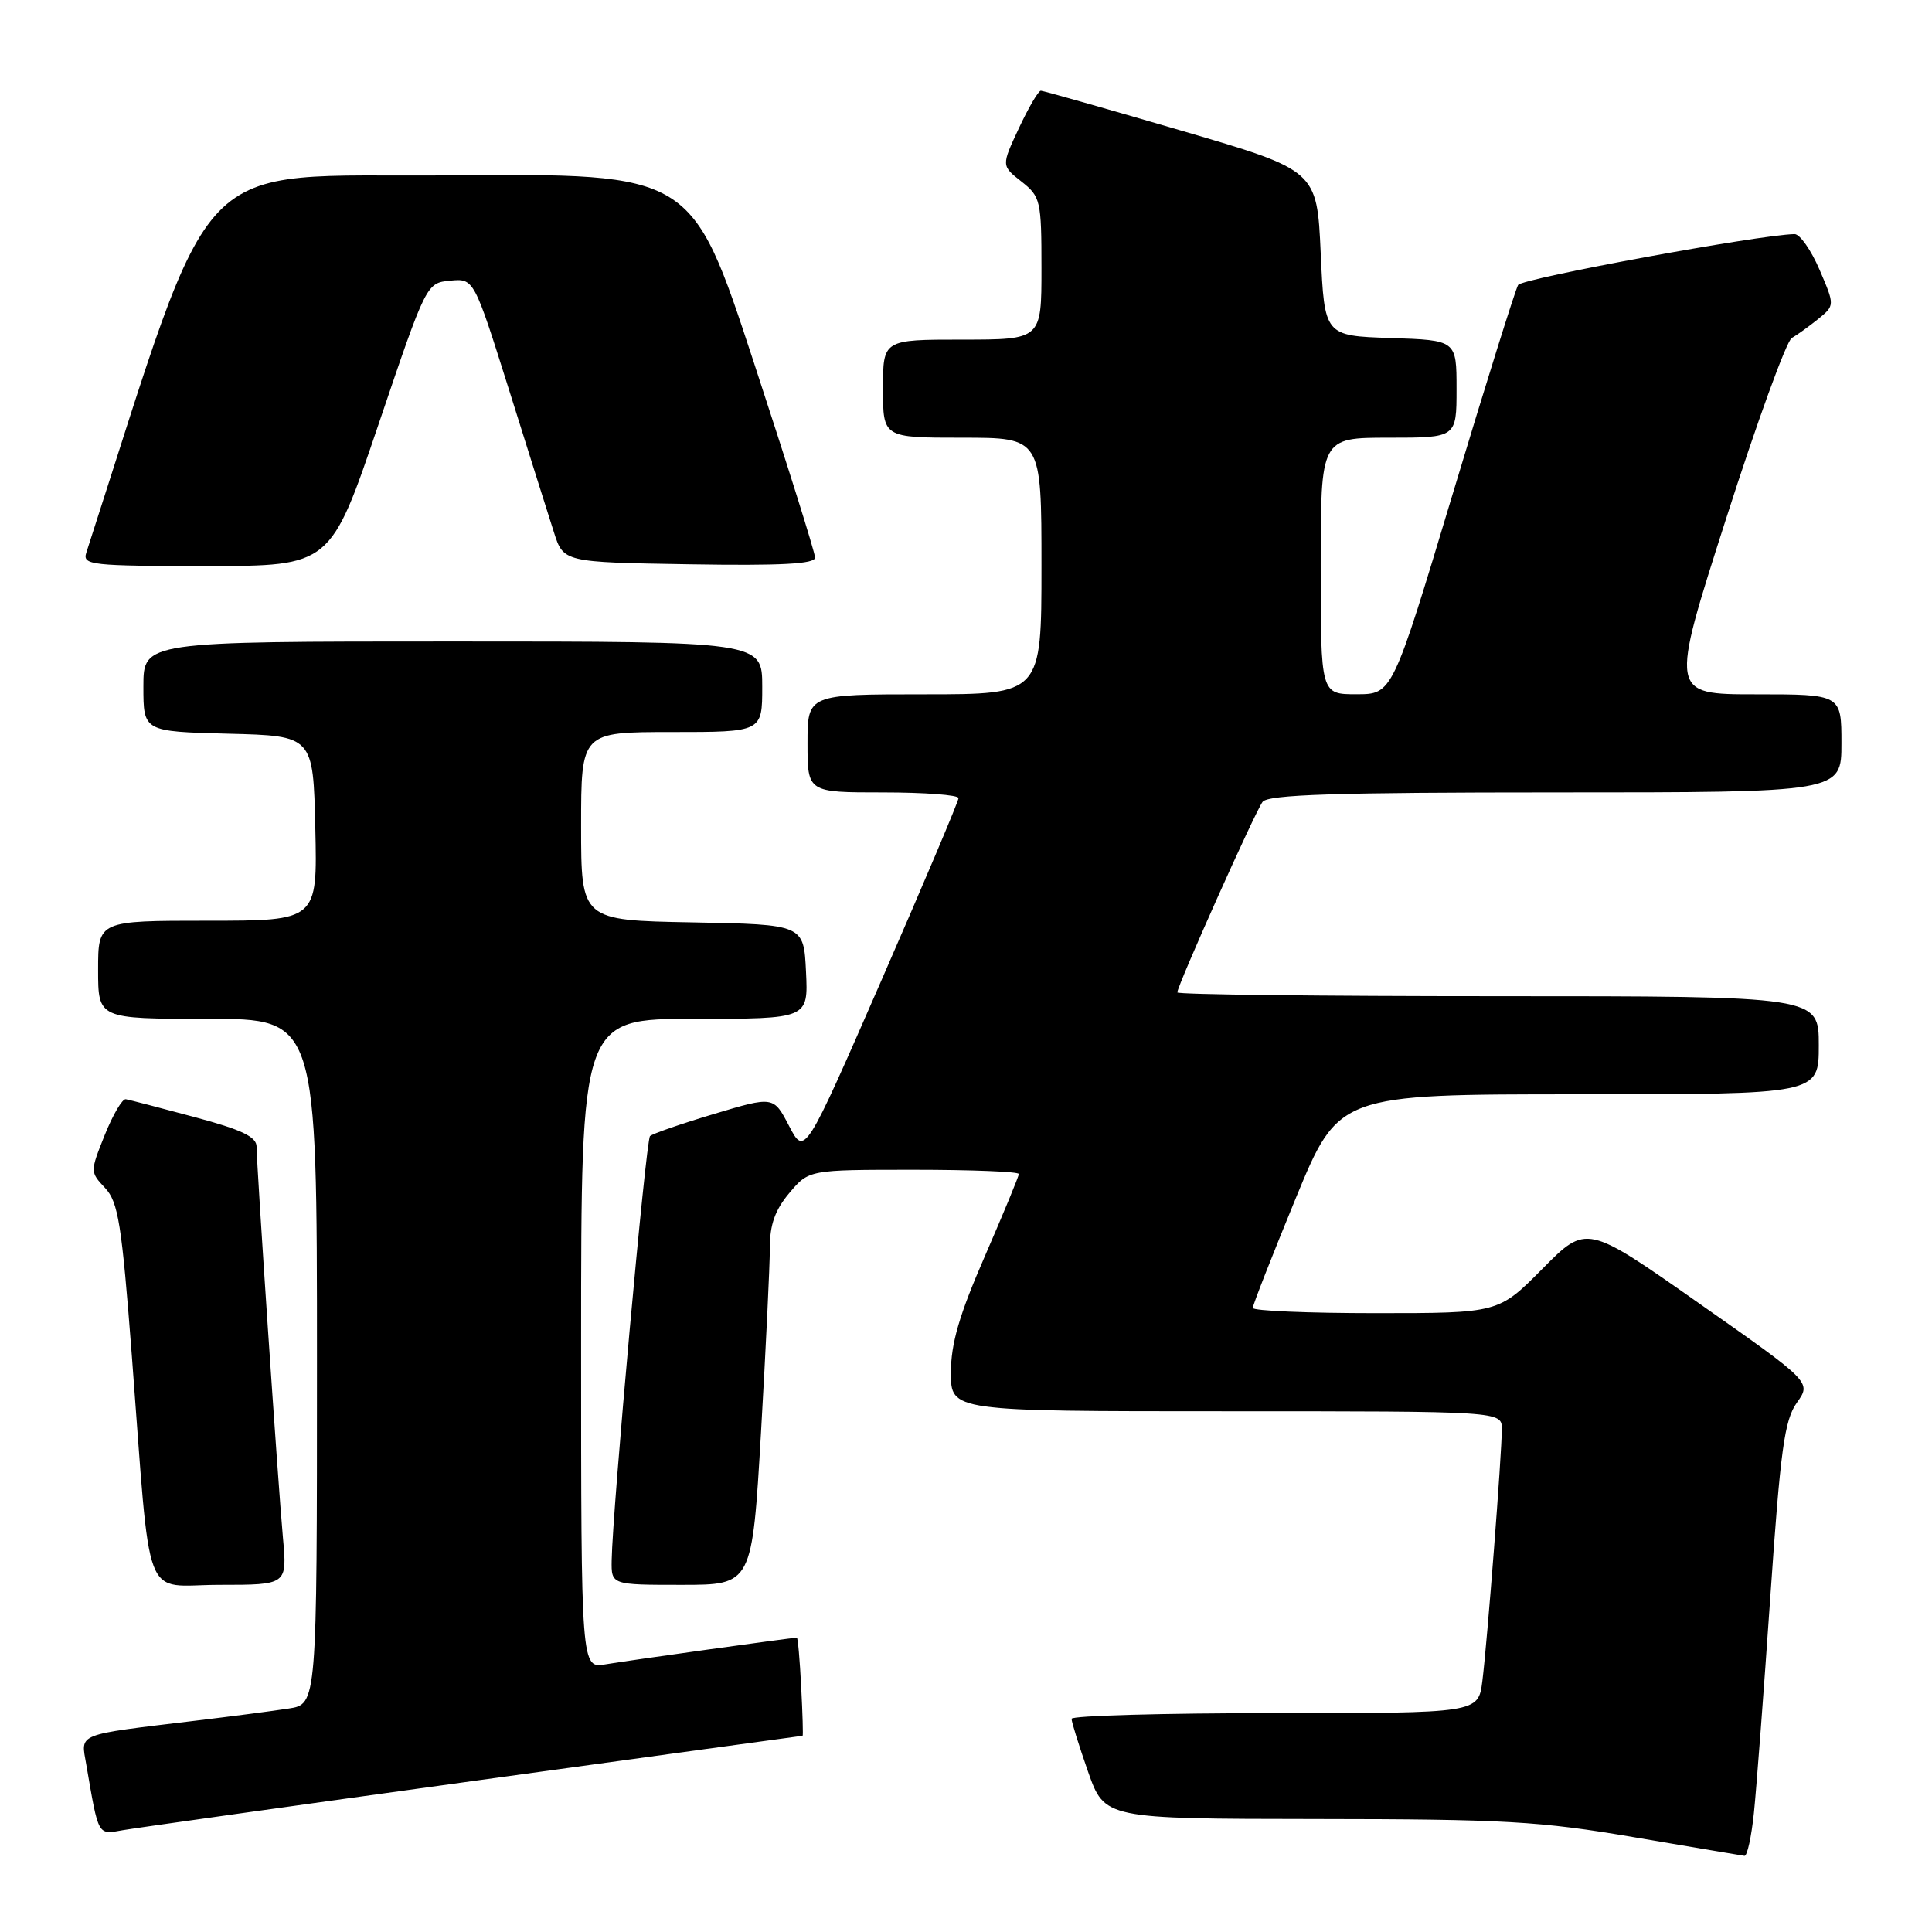 <?xml version="1.0" encoding="UTF-8" standalone="no"?>
<!DOCTYPE svg PUBLIC "-//W3C//DTD SVG 1.1//EN" "http://www.w3.org/Graphics/SVG/1.1/DTD/svg11.dtd" >
<svg xmlns="http://www.w3.org/2000/svg" xmlns:xlink="http://www.w3.org/1999/xlink" version="1.1" viewBox="0 0 256 256">
 <g >
 <path fill="currentColor"
d=" M 232.40 240.25 C 232.73 237.09 233.71 224.17 234.58 211.55 C 235.92 192.06 236.45 188.18 238.09 185.87 C 240.03 183.15 240.03 183.15 225.12 172.69 C 210.22 162.22 210.22 162.22 204.39 168.11 C 198.56 174.00 198.56 174.00 182.28 174.00 C 173.33 174.00 166.00 173.69 166.00 173.31 C 166.00 172.93 168.56 166.40 171.68 158.81 C 177.37 145.00 177.37 145.00 209.18 145.00 C 241.00 145.00 241.00 145.00 241.00 138.50 C 241.00 132.00 241.00 132.00 198.50 132.00 C 175.12 132.00 156.00 131.78 156.00 131.50 C 156.00 130.61 166.32 107.53 167.30 106.25 C 168.03 105.29 176.99 105.00 206.12 105.00 C 244.00 105.00 244.00 105.00 244.00 98.50 C 244.00 92.00 244.00 92.00 232.63 92.00 C 221.26 92.00 221.26 92.00 228.71 68.75 C 232.80 55.96 236.72 45.18 237.42 44.79 C 238.11 44.40 239.68 43.27 240.91 42.28 C 243.13 40.47 243.13 40.47 241.10 35.74 C 239.98 33.13 238.49 31.01 237.79 31.02 C 233.08 31.11 201.69 36.89 201.16 37.76 C 200.80 38.35 196.90 50.80 192.50 65.42 C 184.50 91.99 184.50 91.99 179.75 91.99 C 175.00 92.00 175.00 92.00 175.00 75.00 C 175.00 58.00 175.00 58.00 184.00 58.00 C 193.00 58.00 193.00 58.00 193.00 51.54 C 193.00 45.08 193.00 45.08 184.25 44.79 C 175.50 44.50 175.50 44.50 175.00 33.53 C 174.50 22.57 174.50 22.57 156.50 17.30 C 146.60 14.40 138.24 12.03 137.92 12.02 C 137.60 12.01 136.29 14.24 135.01 16.98 C 132.68 21.96 132.68 21.96 135.34 24.05 C 137.88 26.05 138.00 26.56 138.00 35.57 C 138.00 45.00 138.00 45.00 127.50 45.00 C 117.00 45.00 117.00 45.00 117.00 51.50 C 117.00 58.00 117.00 58.00 127.50 58.00 C 138.00 58.00 138.00 58.00 138.00 75.00 C 138.00 92.00 138.00 92.00 122.50 92.00 C 107.00 92.00 107.00 92.00 107.00 98.50 C 107.00 105.00 107.00 105.00 117.00 105.00 C 122.50 105.00 127.00 105.34 127.01 105.75 C 127.01 106.16 122.43 117.00 116.82 129.84 C 106.63 153.17 106.63 153.17 104.56 149.20 C 102.50 145.24 102.50 145.24 94.59 147.61 C 90.25 148.91 86.44 150.23 86.13 150.54 C 85.58 151.08 81.15 200.16 81.05 206.75 C 81.00 210.00 81.00 210.00 90.33 210.00 C 99.66 210.00 99.66 210.00 100.84 189.75 C 101.48 178.61 102.01 167.62 102.01 165.33 C 102.00 162.29 102.71 160.31 104.59 158.08 C 107.18 155.00 107.18 155.00 121.09 155.00 C 128.74 155.00 135.00 155.25 135.00 155.56 C 135.00 155.86 132.97 160.76 130.50 166.45 C 127.10 174.25 126.00 178.03 126.00 181.89 C 126.00 187.00 126.00 187.00 162.50 187.00 C 199.00 187.00 199.00 187.00 199.00 189.36 C 199.00 192.64 197.07 217.59 196.42 222.75 C 195.88 227.00 195.88 227.00 168.94 227.00 C 154.12 227.00 142.00 227.34 141.99 227.75 C 141.98 228.16 142.97 231.31 144.17 234.75 C 146.37 241.00 146.37 241.00 174.43 241.03 C 199.36 241.05 204.07 241.32 216.50 243.44 C 224.20 244.75 230.79 245.86 231.15 245.91 C 231.51 245.96 232.07 243.41 232.40 240.25 Z  M 62.85 235.97 C 86.69 232.69 106.26 230.00 106.35 230.00 C 106.43 230.00 106.35 227.08 106.16 223.50 C 105.98 219.93 105.72 217.00 105.59 217.00 C 104.92 217.00 83.06 220.05 80.25 220.53 C 77.00 221.09 77.00 221.09 77.00 178.05 C 77.00 135.00 77.00 135.00 92.05 135.00 C 107.10 135.00 107.10 135.00 106.80 128.75 C 106.50 122.50 106.50 122.50 91.75 122.22 C 77.00 121.95 77.00 121.95 77.00 109.47 C 77.00 97.00 77.00 97.00 89.00 97.00 C 101.00 97.00 101.00 97.00 101.00 91.00 C 101.00 85.00 101.00 85.00 60.00 85.00 C 19.00 85.00 19.00 85.00 19.00 90.97 C 19.00 96.93 19.00 96.93 30.25 97.22 C 41.50 97.50 41.50 97.50 41.78 109.75 C 42.06 122.00 42.06 122.00 27.53 122.00 C 13.00 122.00 13.00 122.00 13.00 128.50 C 13.00 135.00 13.00 135.00 27.50 135.00 C 42.00 135.00 42.00 135.00 42.00 180.41 C 42.00 225.82 42.00 225.82 38.25 226.39 C 36.19 226.71 30.68 227.43 26.00 227.99 C 9.86 229.94 10.71 229.60 11.43 233.81 C 13.09 243.44 12.90 243.11 16.34 242.50 C 18.08 242.20 39.01 239.26 62.85 235.97 Z  M 37.49 203.75 C 36.82 196.35 34.00 154.45 34.00 151.95 C 34.00 150.63 32.06 149.70 25.75 148.01 C 21.21 146.79 17.13 145.73 16.67 145.65 C 16.21 145.57 14.96 147.70 13.88 150.39 C 11.93 155.27 11.93 155.29 13.93 157.42 C 15.67 159.28 16.13 162.18 17.46 179.53 C 20.06 213.52 18.72 210.00 29.10 210.00 C 38.06 210.00 38.06 210.00 37.49 203.75 Z  M 50.15 56.25 C 56.50 37.50 56.50 37.50 59.65 37.19 C 62.80 36.89 62.80 36.89 67.46 51.69 C 70.02 59.84 72.68 68.30 73.39 70.50 C 74.66 74.50 74.66 74.50 91.33 74.77 C 103.51 74.97 108.00 74.73 108.00 73.88 C 108.00 73.24 104.32 61.53 99.83 47.85 C 91.66 22.97 91.66 22.97 59.61 23.24 C 24.69 23.52 28.97 19.07 11.43 73.25 C 10.91 74.87 12.10 75.00 27.33 75.00 C 43.80 75.00 43.80 75.00 50.15 56.25 Z "/>
</g>
</svg>